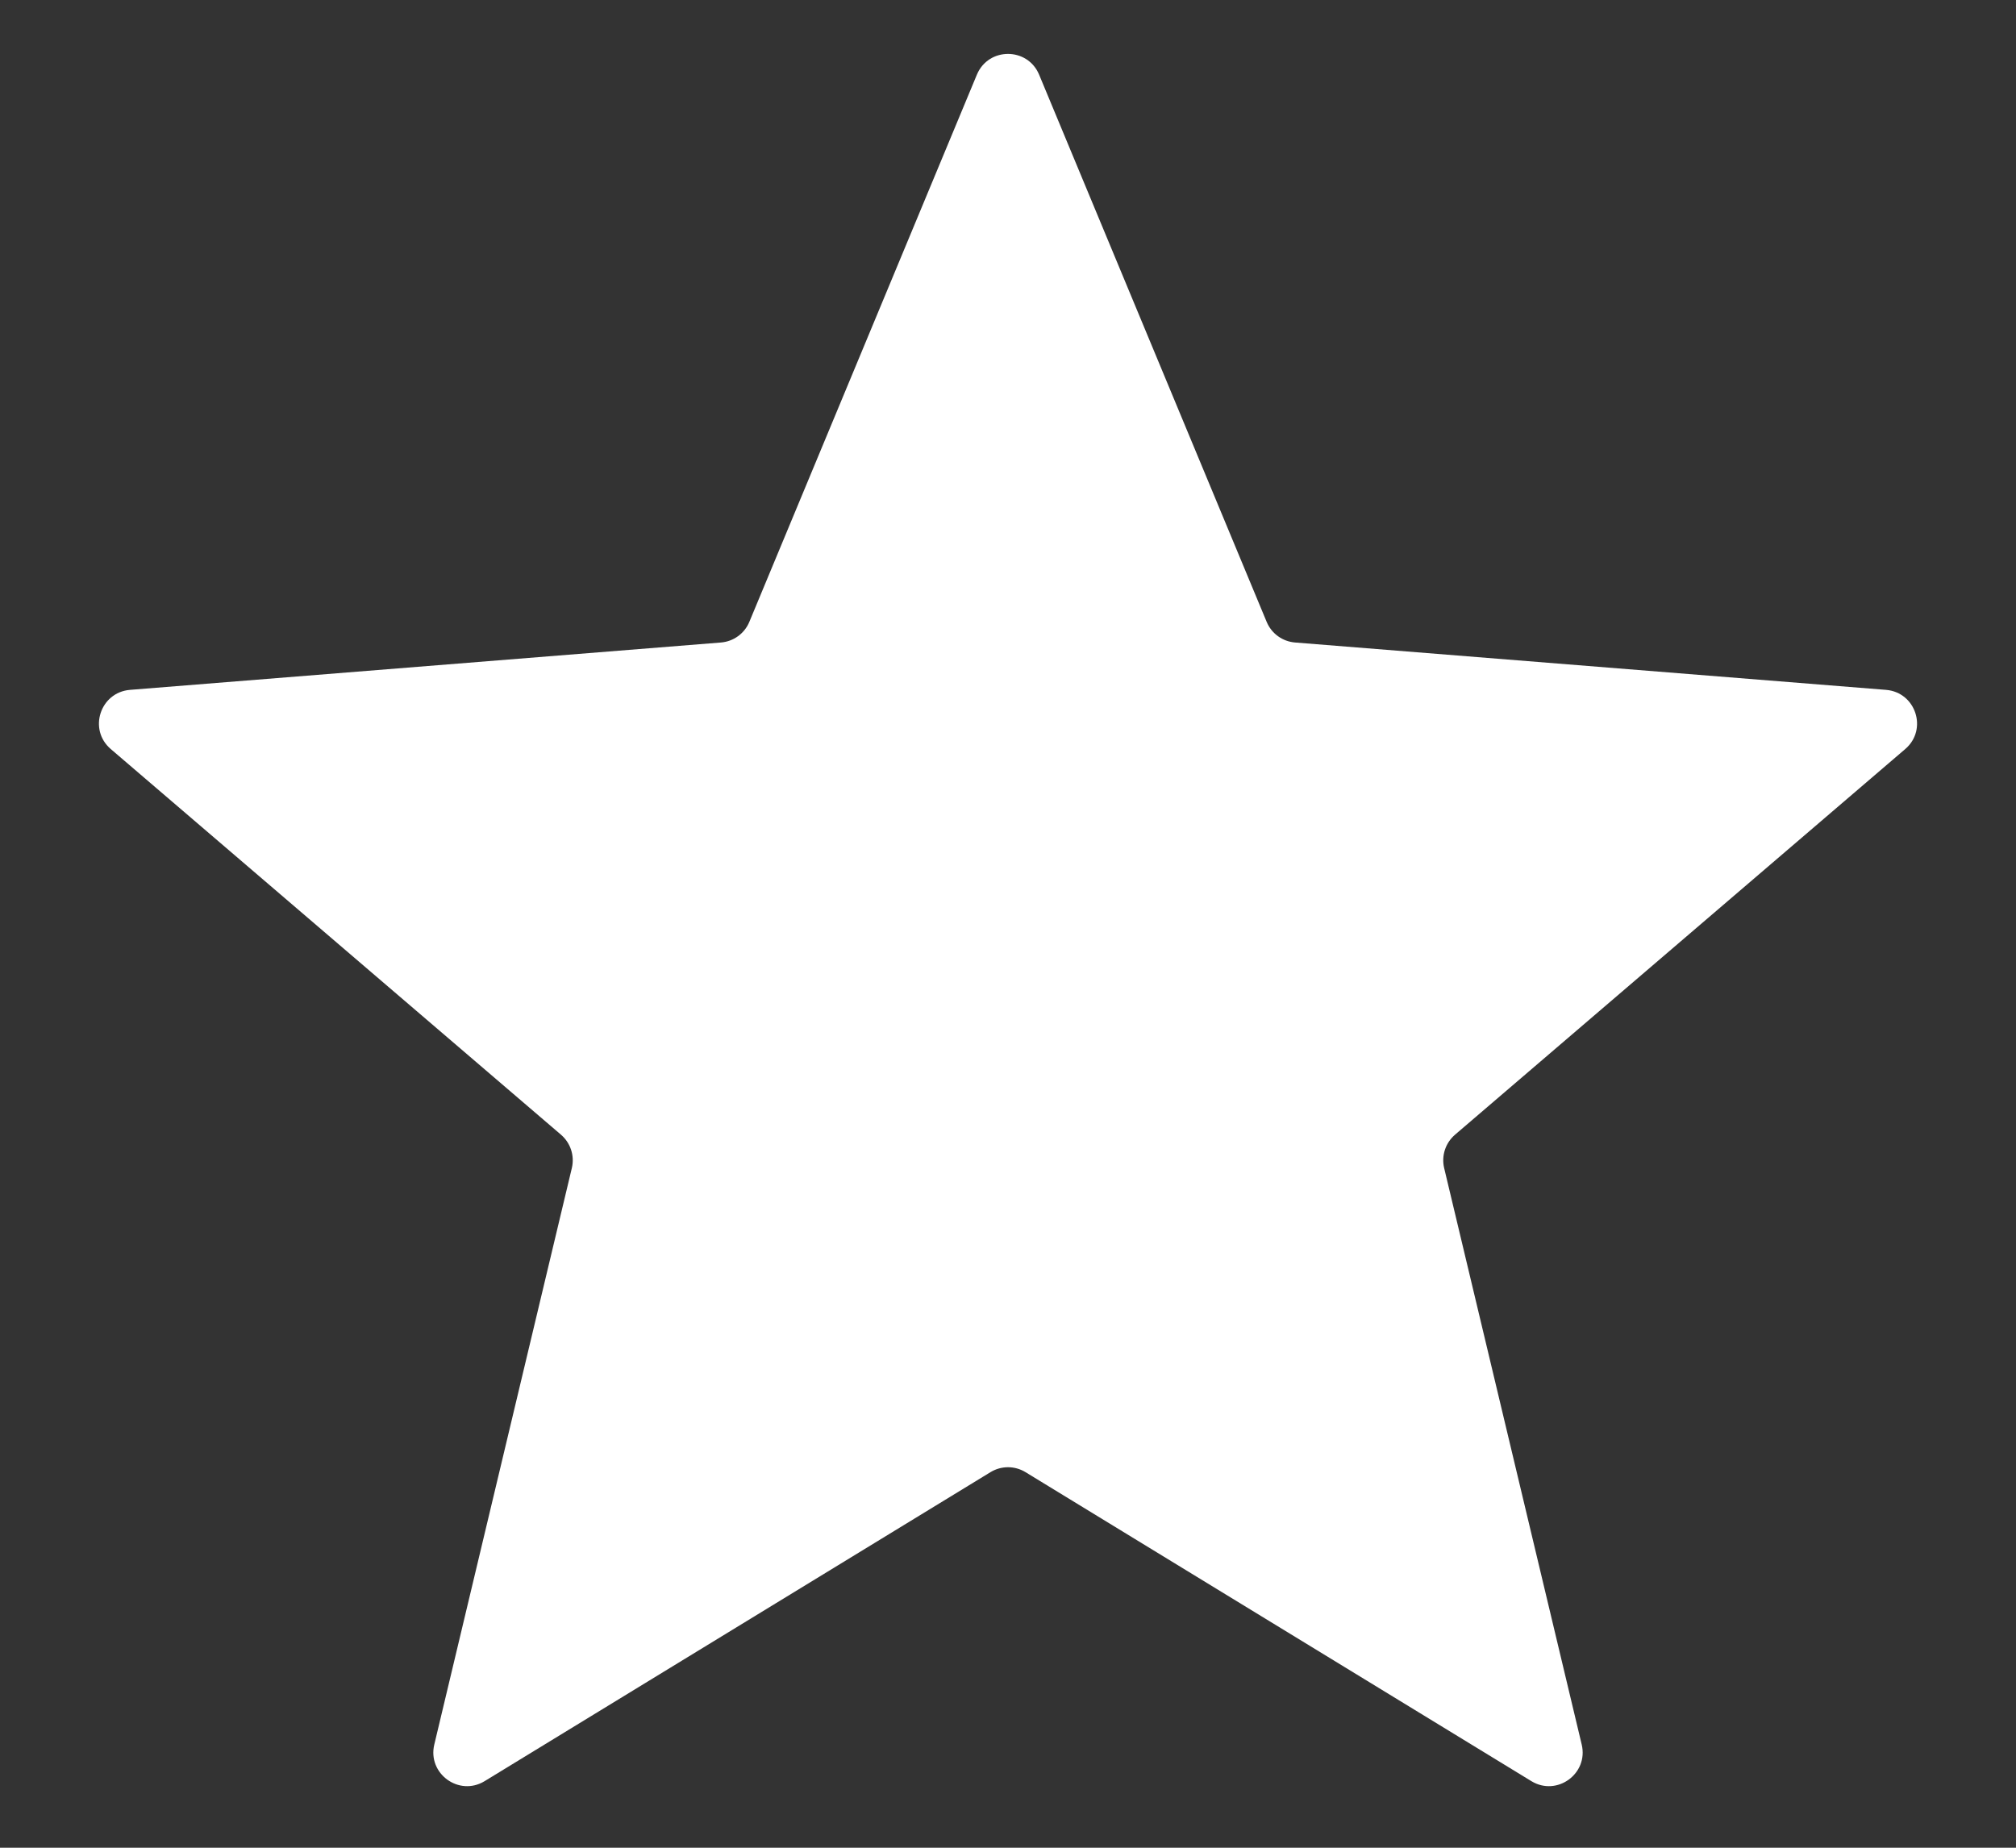 <svg width="12" height="11" viewBox="0 0 12 11" fill="none" xmlns="http://www.w3.org/2000/svg">
<rect x="0" y="0" width="12" height="11" fill="#333333" stroke="none"/>
<path d="M5.815 0.444C5.884 0.28 6.116 0.28 6.185 0.444L7.54 3.703C7.569 3.772 7.634 3.819 7.709 3.825L11.227 4.107C11.404 4.122 11.476 4.343 11.341 4.459L8.661 6.755C8.604 6.804 8.579 6.88 8.596 6.953L9.415 10.386C9.456 10.559 9.268 10.696 9.116 10.604L6.104 8.764C6.04 8.725 5.96 8.725 5.896 8.764L2.884 10.604C2.732 10.696 2.544 10.559 2.585 10.386L3.404 6.953C3.421 6.88 3.396 6.804 3.339 6.755L0.659 4.459C0.524 4.343 0.596 4.122 0.773 4.107L4.291 3.825C4.366 3.819 4.431 3.772 4.46 3.703L5.815 0.444Z" fill="white"/>
</svg>
